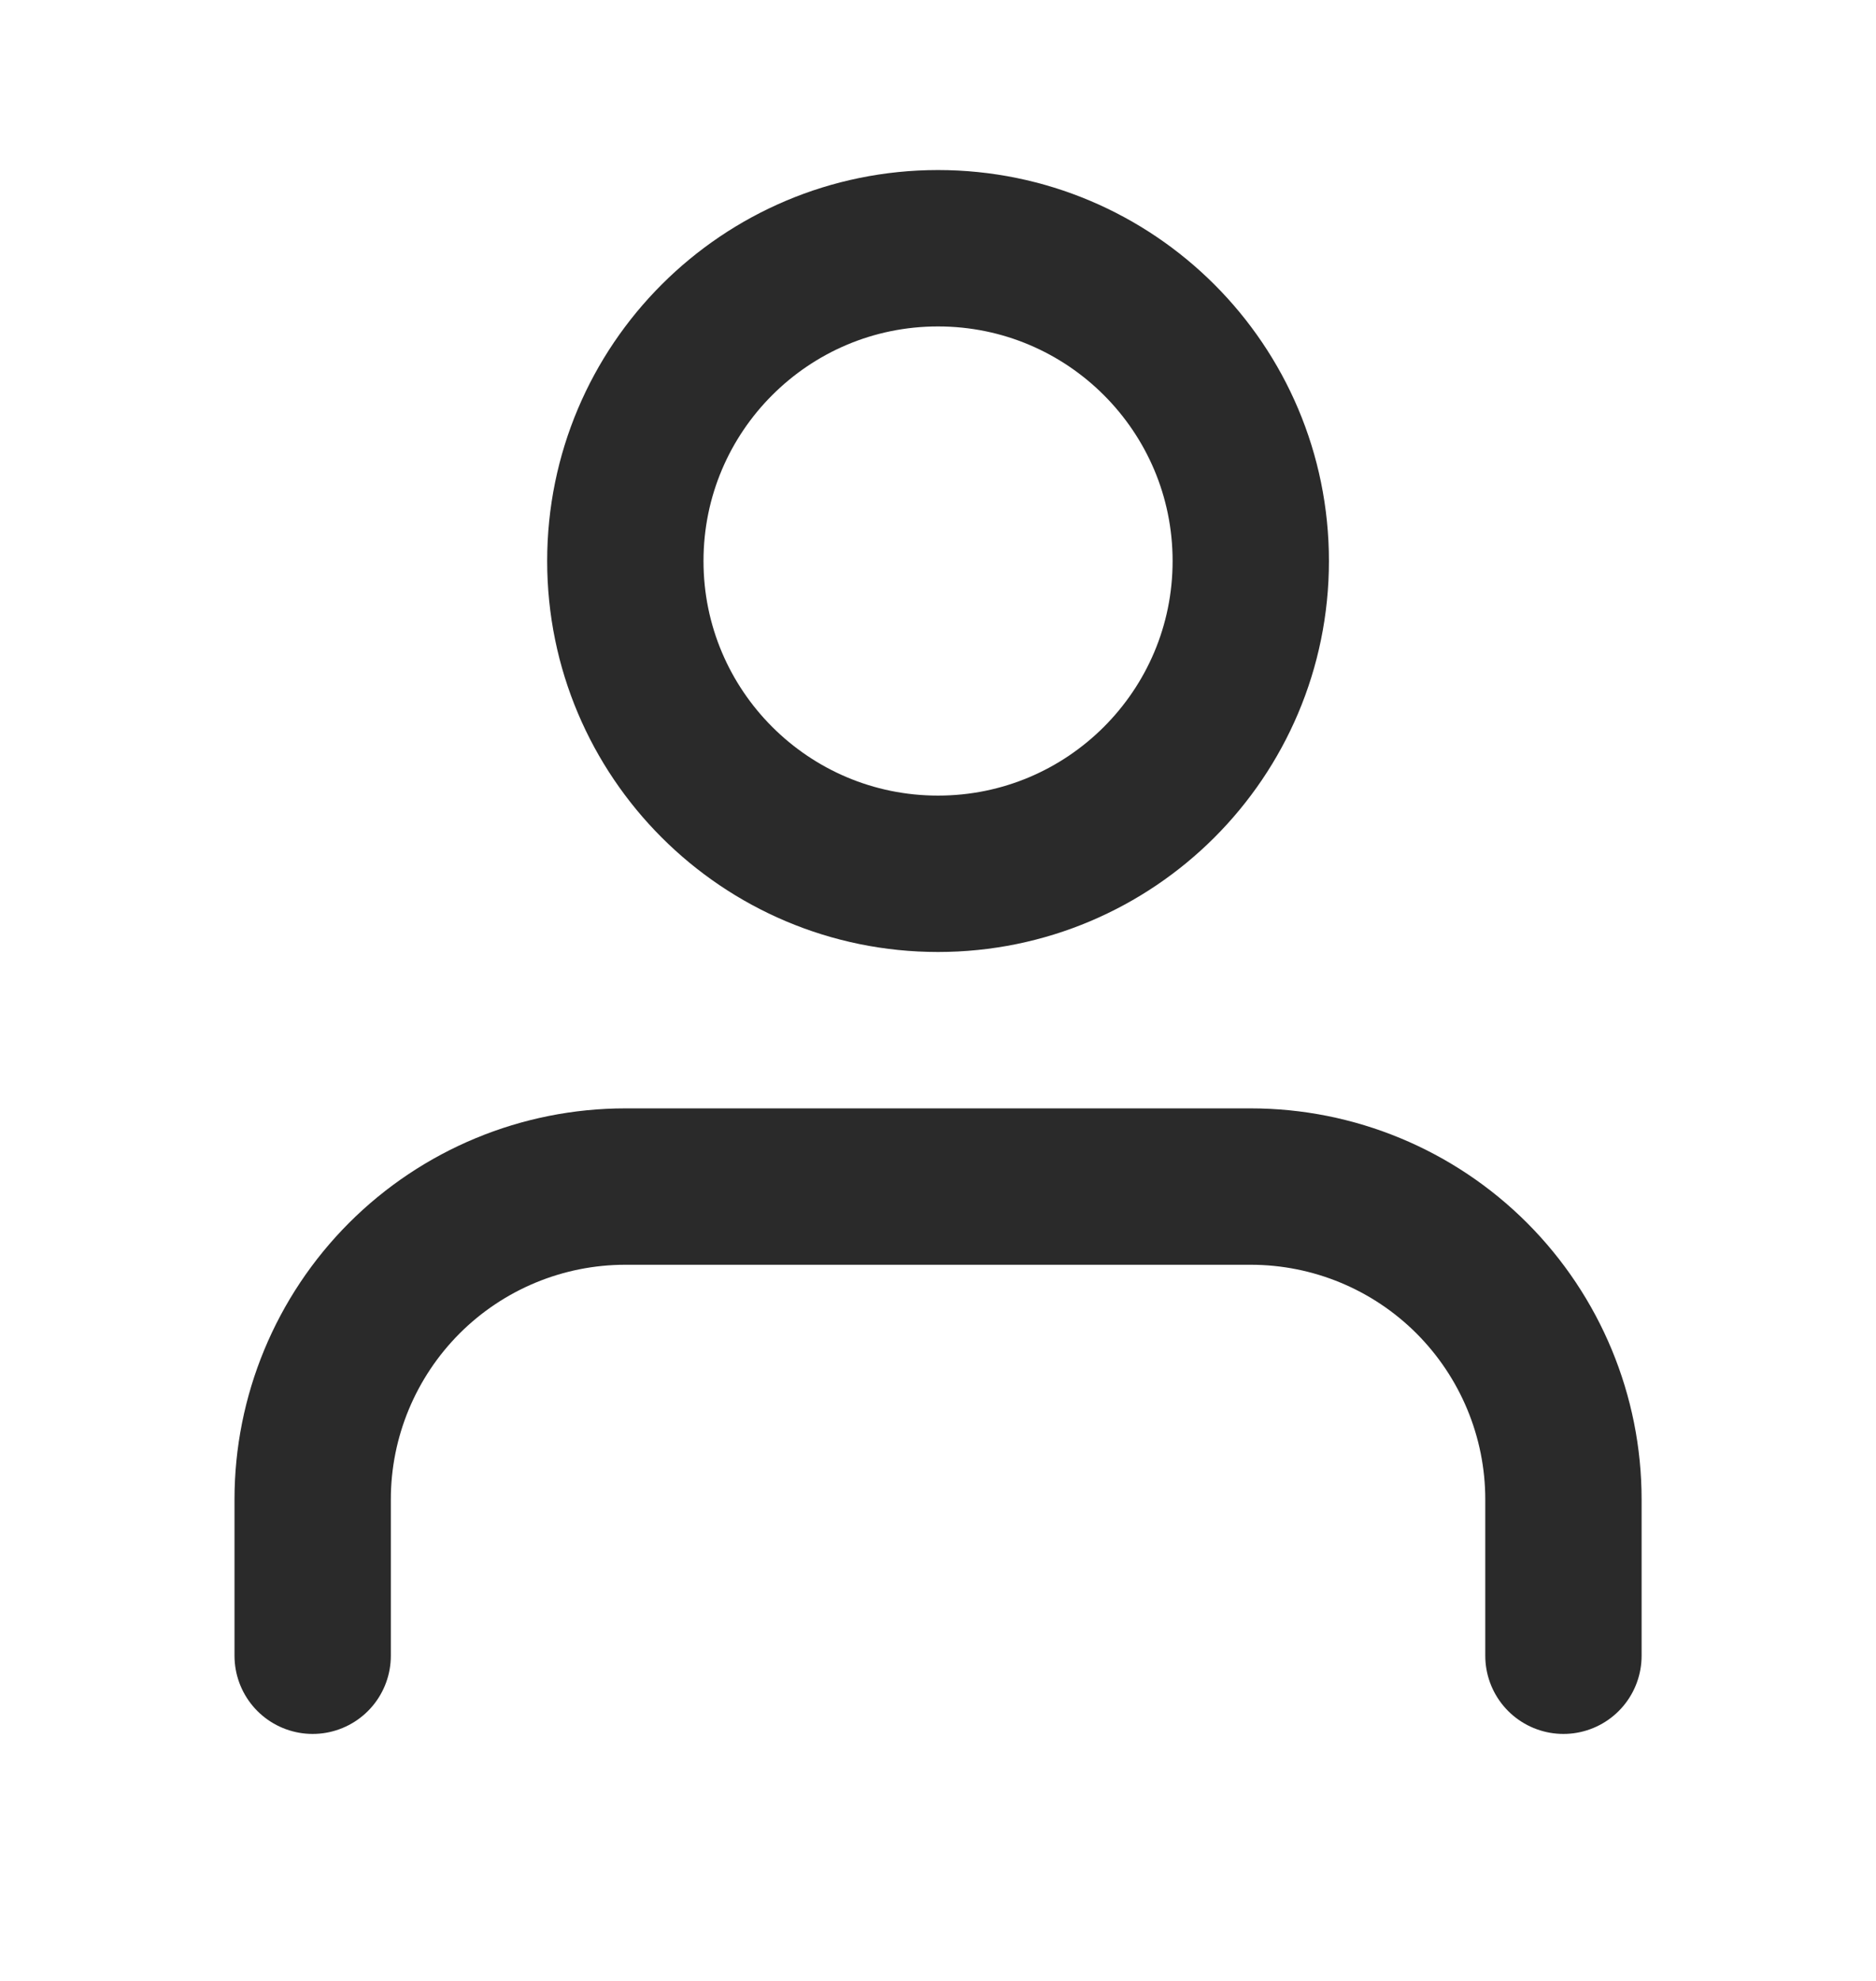 <svg width="18" height="19" viewBox="0 0 18 19" fill="none" xmlns="http://www.w3.org/2000/svg">
<path d="M15.001 15.881V14.381C15.001 13.586 14.684 12.823 14.122 12.26C13.559 11.697 12.796 11.381 12.001 11.381H6C5.205 11.381 4.442 11.697 3.879 12.26C3.317 12.823 3 13.586 3 14.381V15.881" stroke="#2A2A2A" stroke-width="1.5" stroke-linecap="round" stroke-linejoin="round"/>
<path d="M9 8.381C10.657 8.381 12.001 7.038 12.001 5.381C12.001 3.724 10.657 2.381 9 2.381C7.344 2.381 6 3.724 6 5.381C6 7.038 7.344 8.381 9 8.381Z" stroke="#2A2A2A" stroke-width="1.5" stroke-linecap="round" stroke-linejoin="round"/>
</svg>
